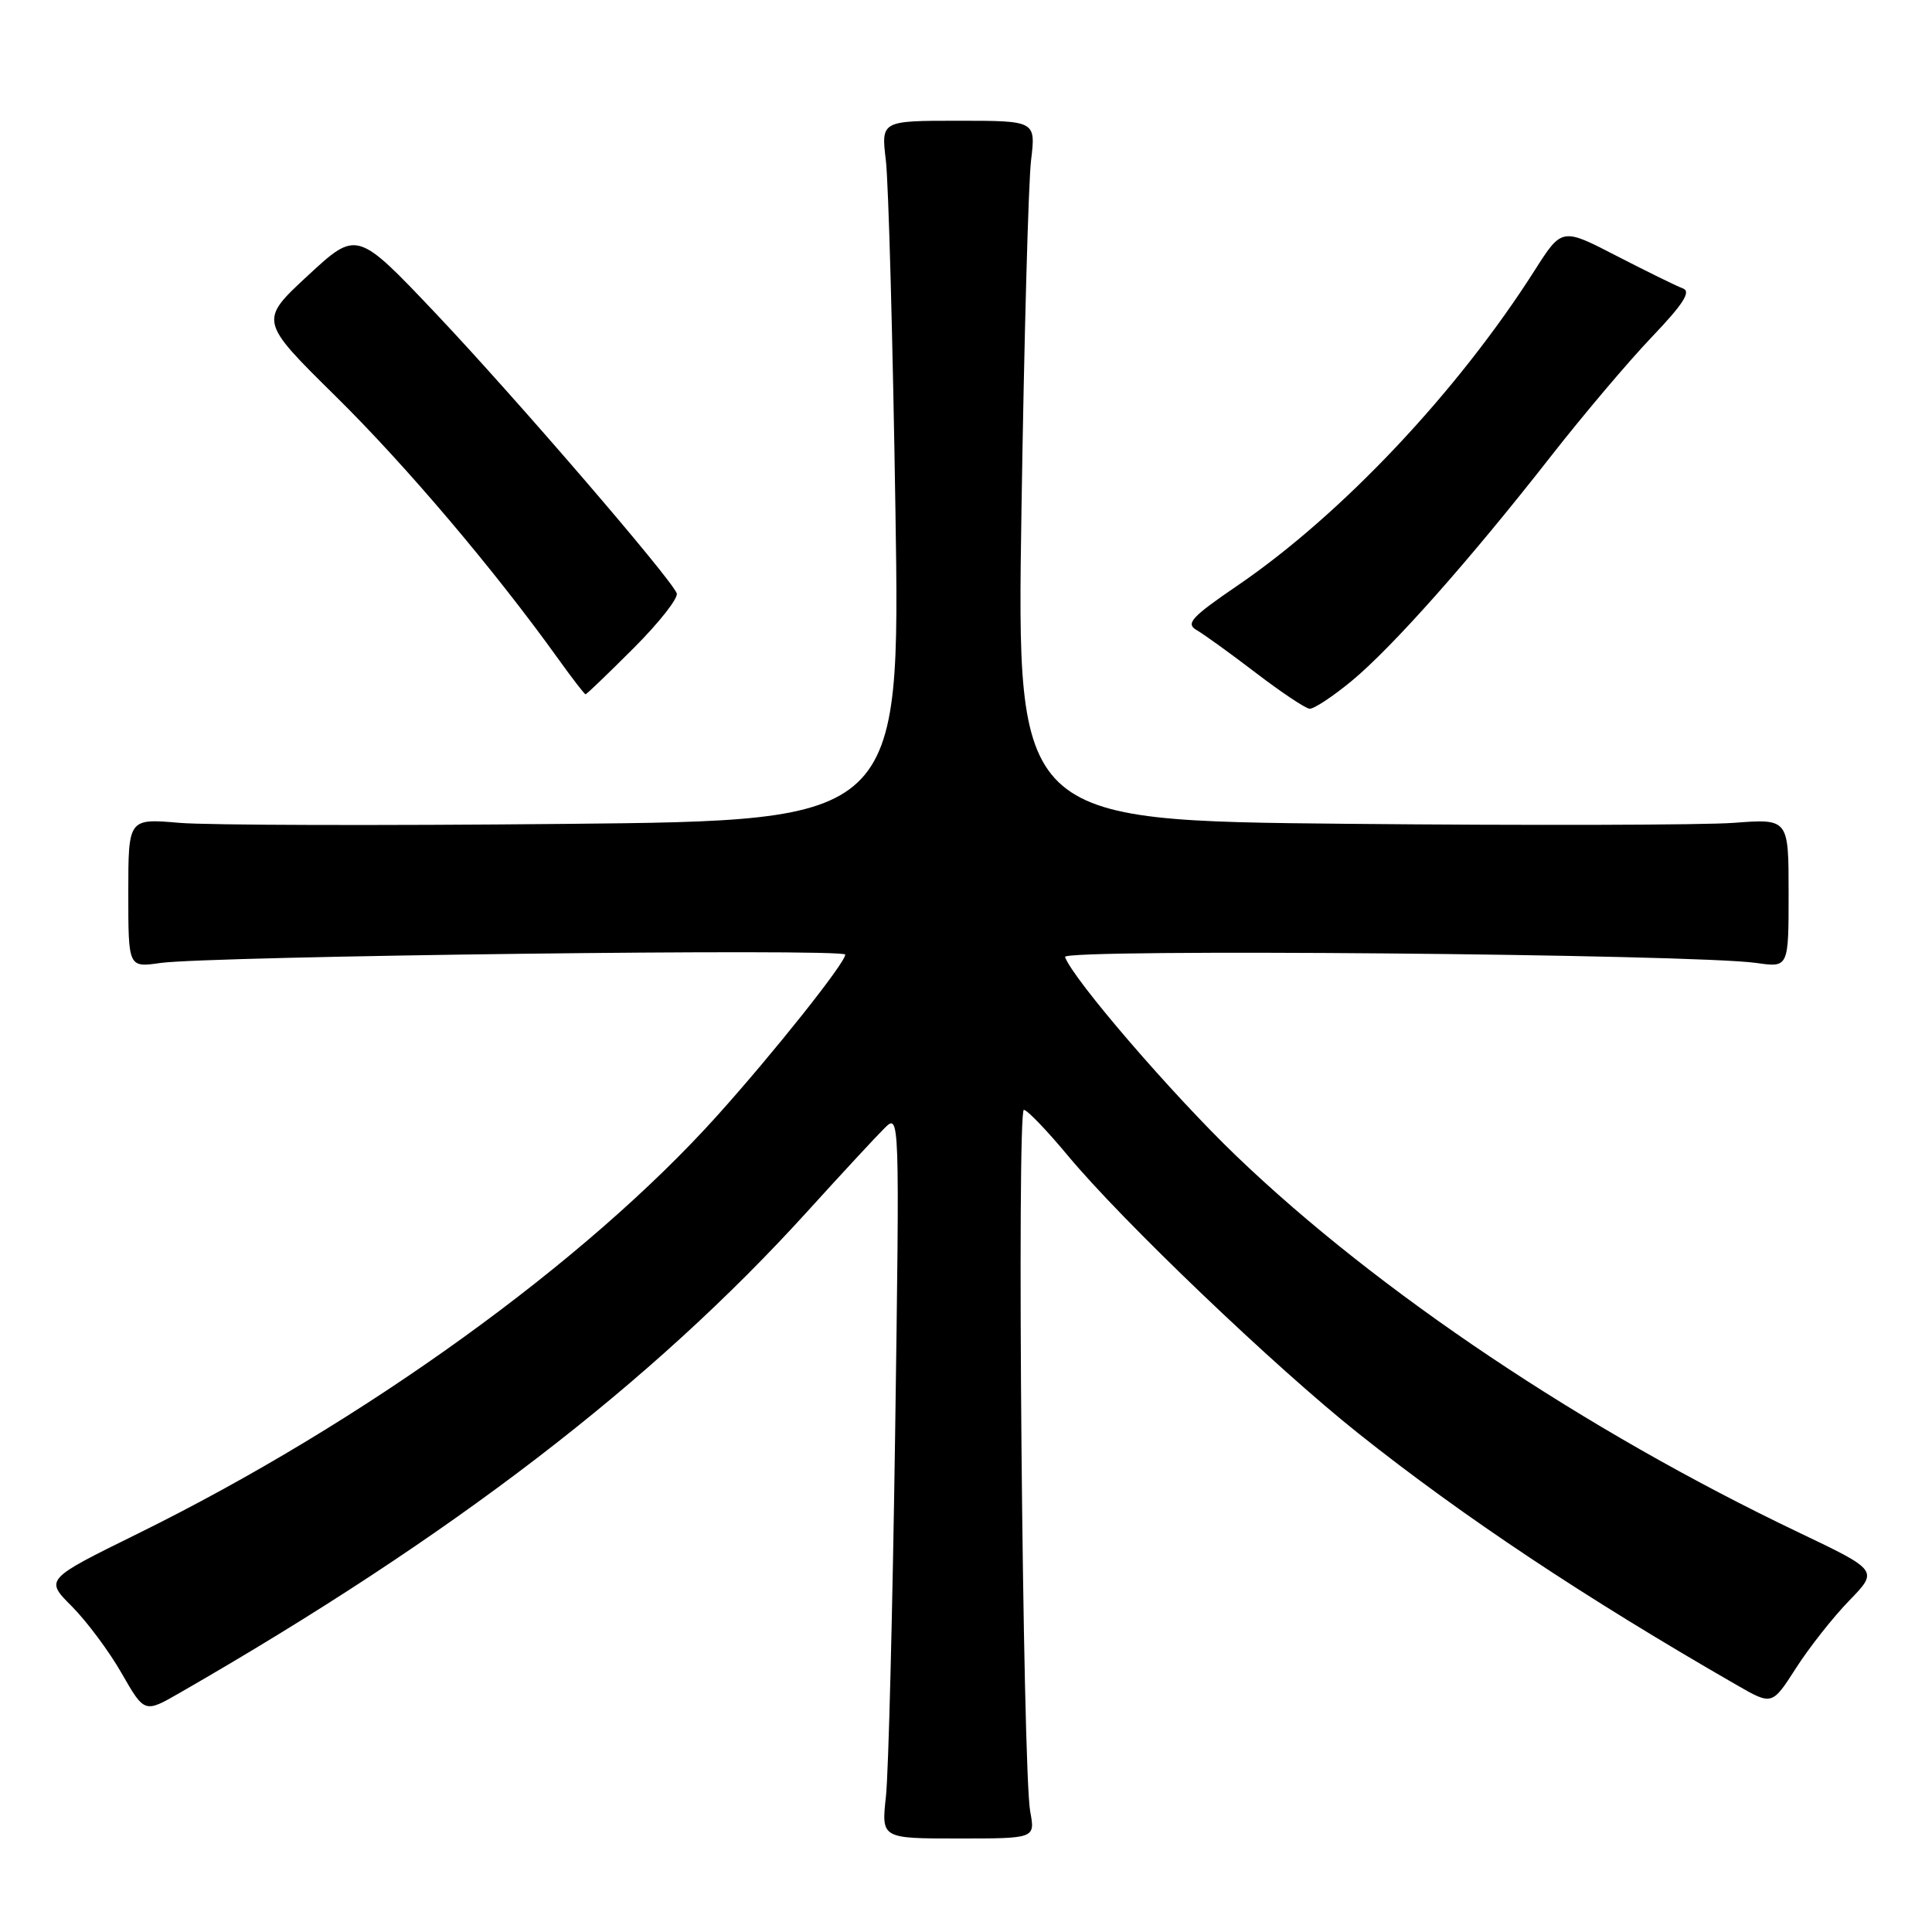 <?xml version="1.0" encoding="UTF-8" standalone="no"?>
<!DOCTYPE svg PUBLIC "-//W3C//DTD SVG 1.1//EN" "http://www.w3.org/Graphics/SVG/1.1/DTD/svg11.dtd" >
<svg xmlns="http://www.w3.org/2000/svg" xmlns:xlink="http://www.w3.org/1999/xlink" version="1.1" viewBox="0 0 256 256">
 <g >
 <path fill="currentColor"
d=" M 136.51 240.05 C 135.50 234.69 134.71 146.99 135.67 147.06 C 136.13 147.09 138.75 149.82 141.50 153.13 C 148.71 161.80 168.92 181.13 179.99 189.93 C 193.89 200.99 209.98 211.69 230.15 223.29 C 234.81 225.97 234.81 225.97 237.98 221.03 C 239.73 218.30 242.90 214.28 245.03 212.09 C 248.90 208.10 248.90 208.10 238.30 203.04 C 209.97 189.51 182.63 171.21 163.87 153.22 C 155.33 145.03 142.17 129.75 141.12 126.80 C 140.73 125.68 224.42 126.41 232.75 127.60 C 237.00 128.21 237.00 128.21 237.00 118.34 C 237.00 108.48 237.00 108.48 229.75 109.03 C 225.76 109.33 202.75 109.39 178.61 109.16 C 134.71 108.74 134.71 108.74 135.35 67.62 C 135.70 45.00 136.27 24.14 136.62 21.25 C 137.25 16.00 137.25 16.00 127.00 16.00 C 116.75 16.00 116.75 16.00 117.38 21.25 C 117.73 24.14 118.30 45.00 118.65 67.62 C 119.29 108.74 119.29 108.74 74.89 109.17 C 50.48 109.41 27.46 109.35 23.75 109.03 C 17.00 108.45 17.00 108.45 17.00 118.33 C 17.00 128.21 17.00 128.21 21.25 127.60 C 27.75 126.68 112.00 125.64 112.00 126.49 C 112.00 127.58 102.59 139.42 95.06 147.80 C 77.59 167.25 48.13 188.50 18.23 203.23 C 5.95 209.28 5.95 209.28 9.53 212.86 C 11.49 214.83 14.46 218.81 16.12 221.72 C 19.15 227.00 19.15 227.00 23.82 224.31 C 59.86 203.60 86.29 183.33 107.02 160.48 C 111.50 155.54 116.08 150.60 117.19 149.50 C 119.21 147.50 119.21 147.50 118.61 190.00 C 118.27 213.38 117.73 235.00 117.39 238.05 C 116.78 243.61 116.78 243.61 126.98 243.61 C 137.17 243.61 137.17 243.61 136.51 240.05 Z  M 179.09 90.24 C 184.50 85.76 194.70 74.27 205.47 60.50 C 209.77 55.00 215.81 47.86 218.90 44.63 C 223.05 40.28 224.11 38.62 223.00 38.22 C 222.18 37.92 218.23 35.98 214.23 33.92 C 206.96 30.16 206.96 30.16 203.35 35.83 C 193.11 51.91 177.83 68.12 164.02 77.56 C 157.85 81.77 157.07 82.63 158.56 83.49 C 159.53 84.05 163.06 86.60 166.41 89.16 C 169.76 91.72 172.96 93.86 173.52 93.91 C 174.08 93.96 176.58 92.31 179.09 90.24 Z  M 83.98 85.86 C 87.35 82.49 89.91 79.23 89.67 78.61 C 88.85 76.55 68.21 52.59 57.71 41.50 C 47.29 30.51 47.29 30.51 40.81 36.50 C 34.33 42.50 34.33 42.50 44.47 52.50 C 53.79 61.69 65.45 75.44 73.93 87.25 C 75.80 89.86 77.45 92.00 77.59 92.00 C 77.73 92.00 80.60 89.24 83.98 85.86 Z "/>
</g>
</svg>